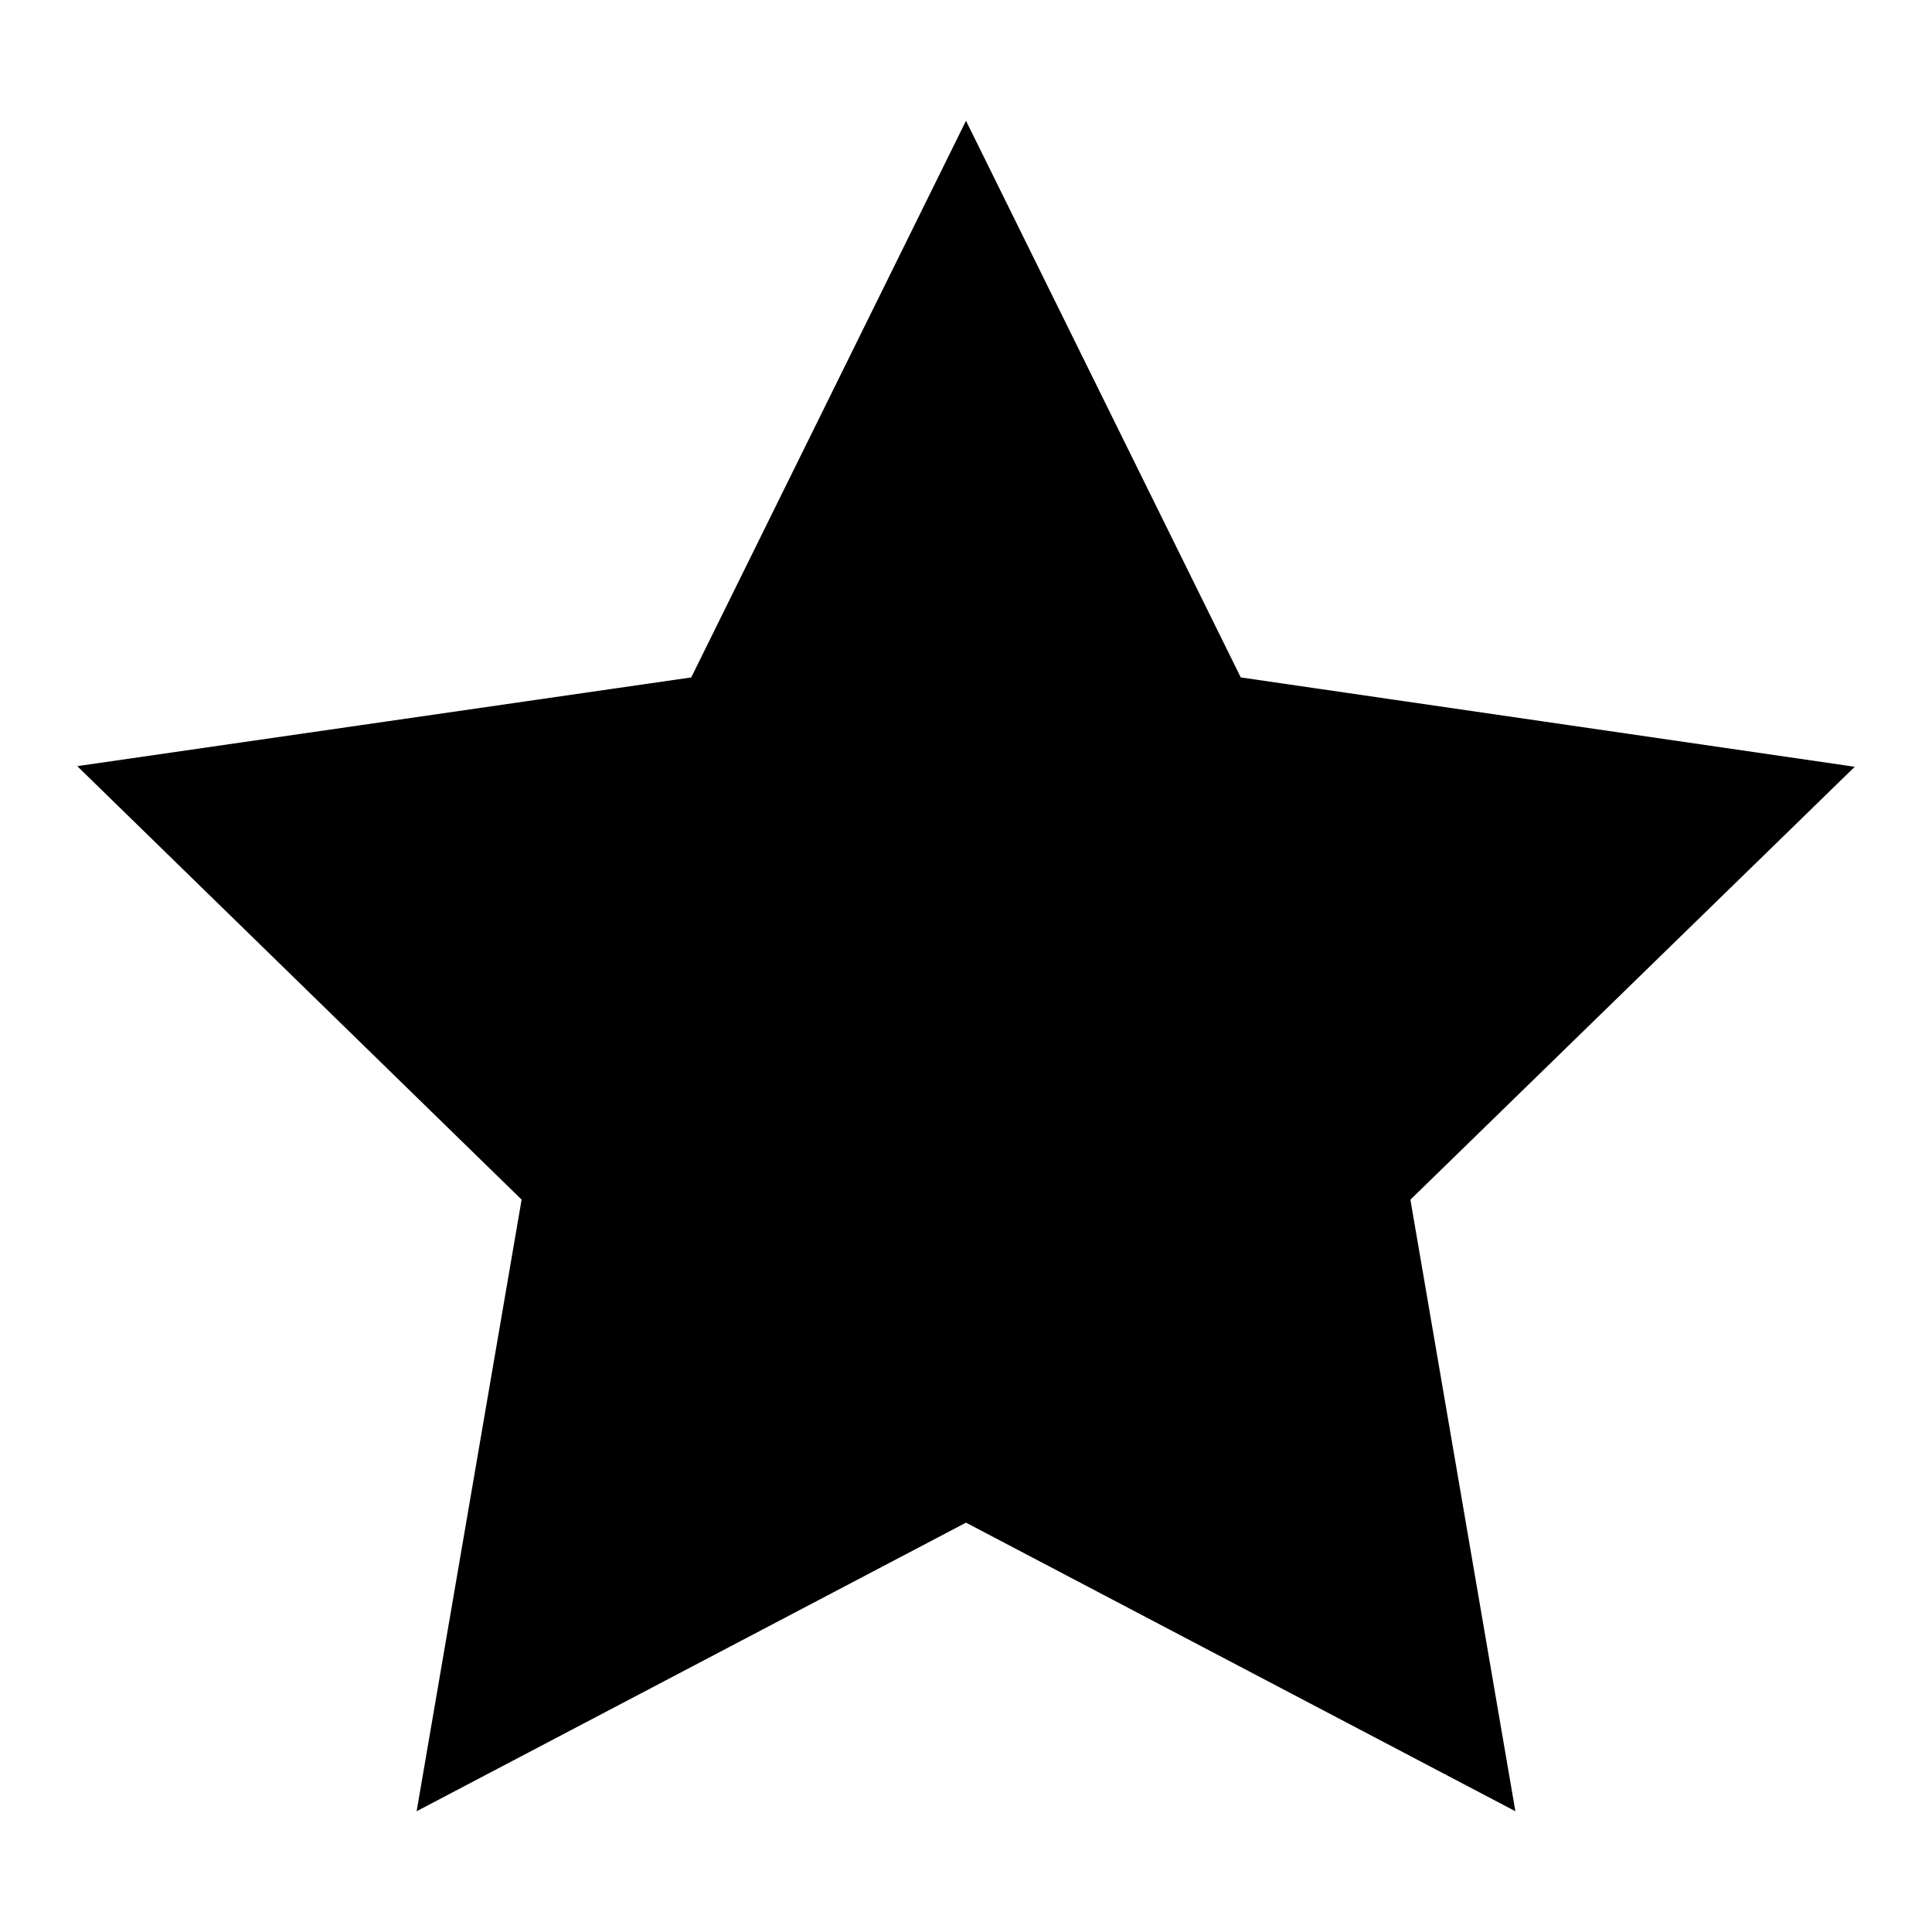 <svg width="20" height="20" viewBox="0 0 20 20" fill="none" xmlns="http://www.w3.org/2000/svg">
<path d="M7.192 7.26L7.322 7.241L7.38 7.123L10 1.815L12.62 7.123L12.678 7.241L12.808 7.26L18.663 8.112L14.426 12.24L14.331 12.332L14.354 12.461L15.355 18.293L10.116 15.541L10 15.48L9.884 15.541L4.645 18.293L5.646 12.461L5.669 12.332L5.575 12.24L1.337 8.106L7.192 7.26Z" fill="black" stroke="black" stroke-width="0.5"/>
</svg>
